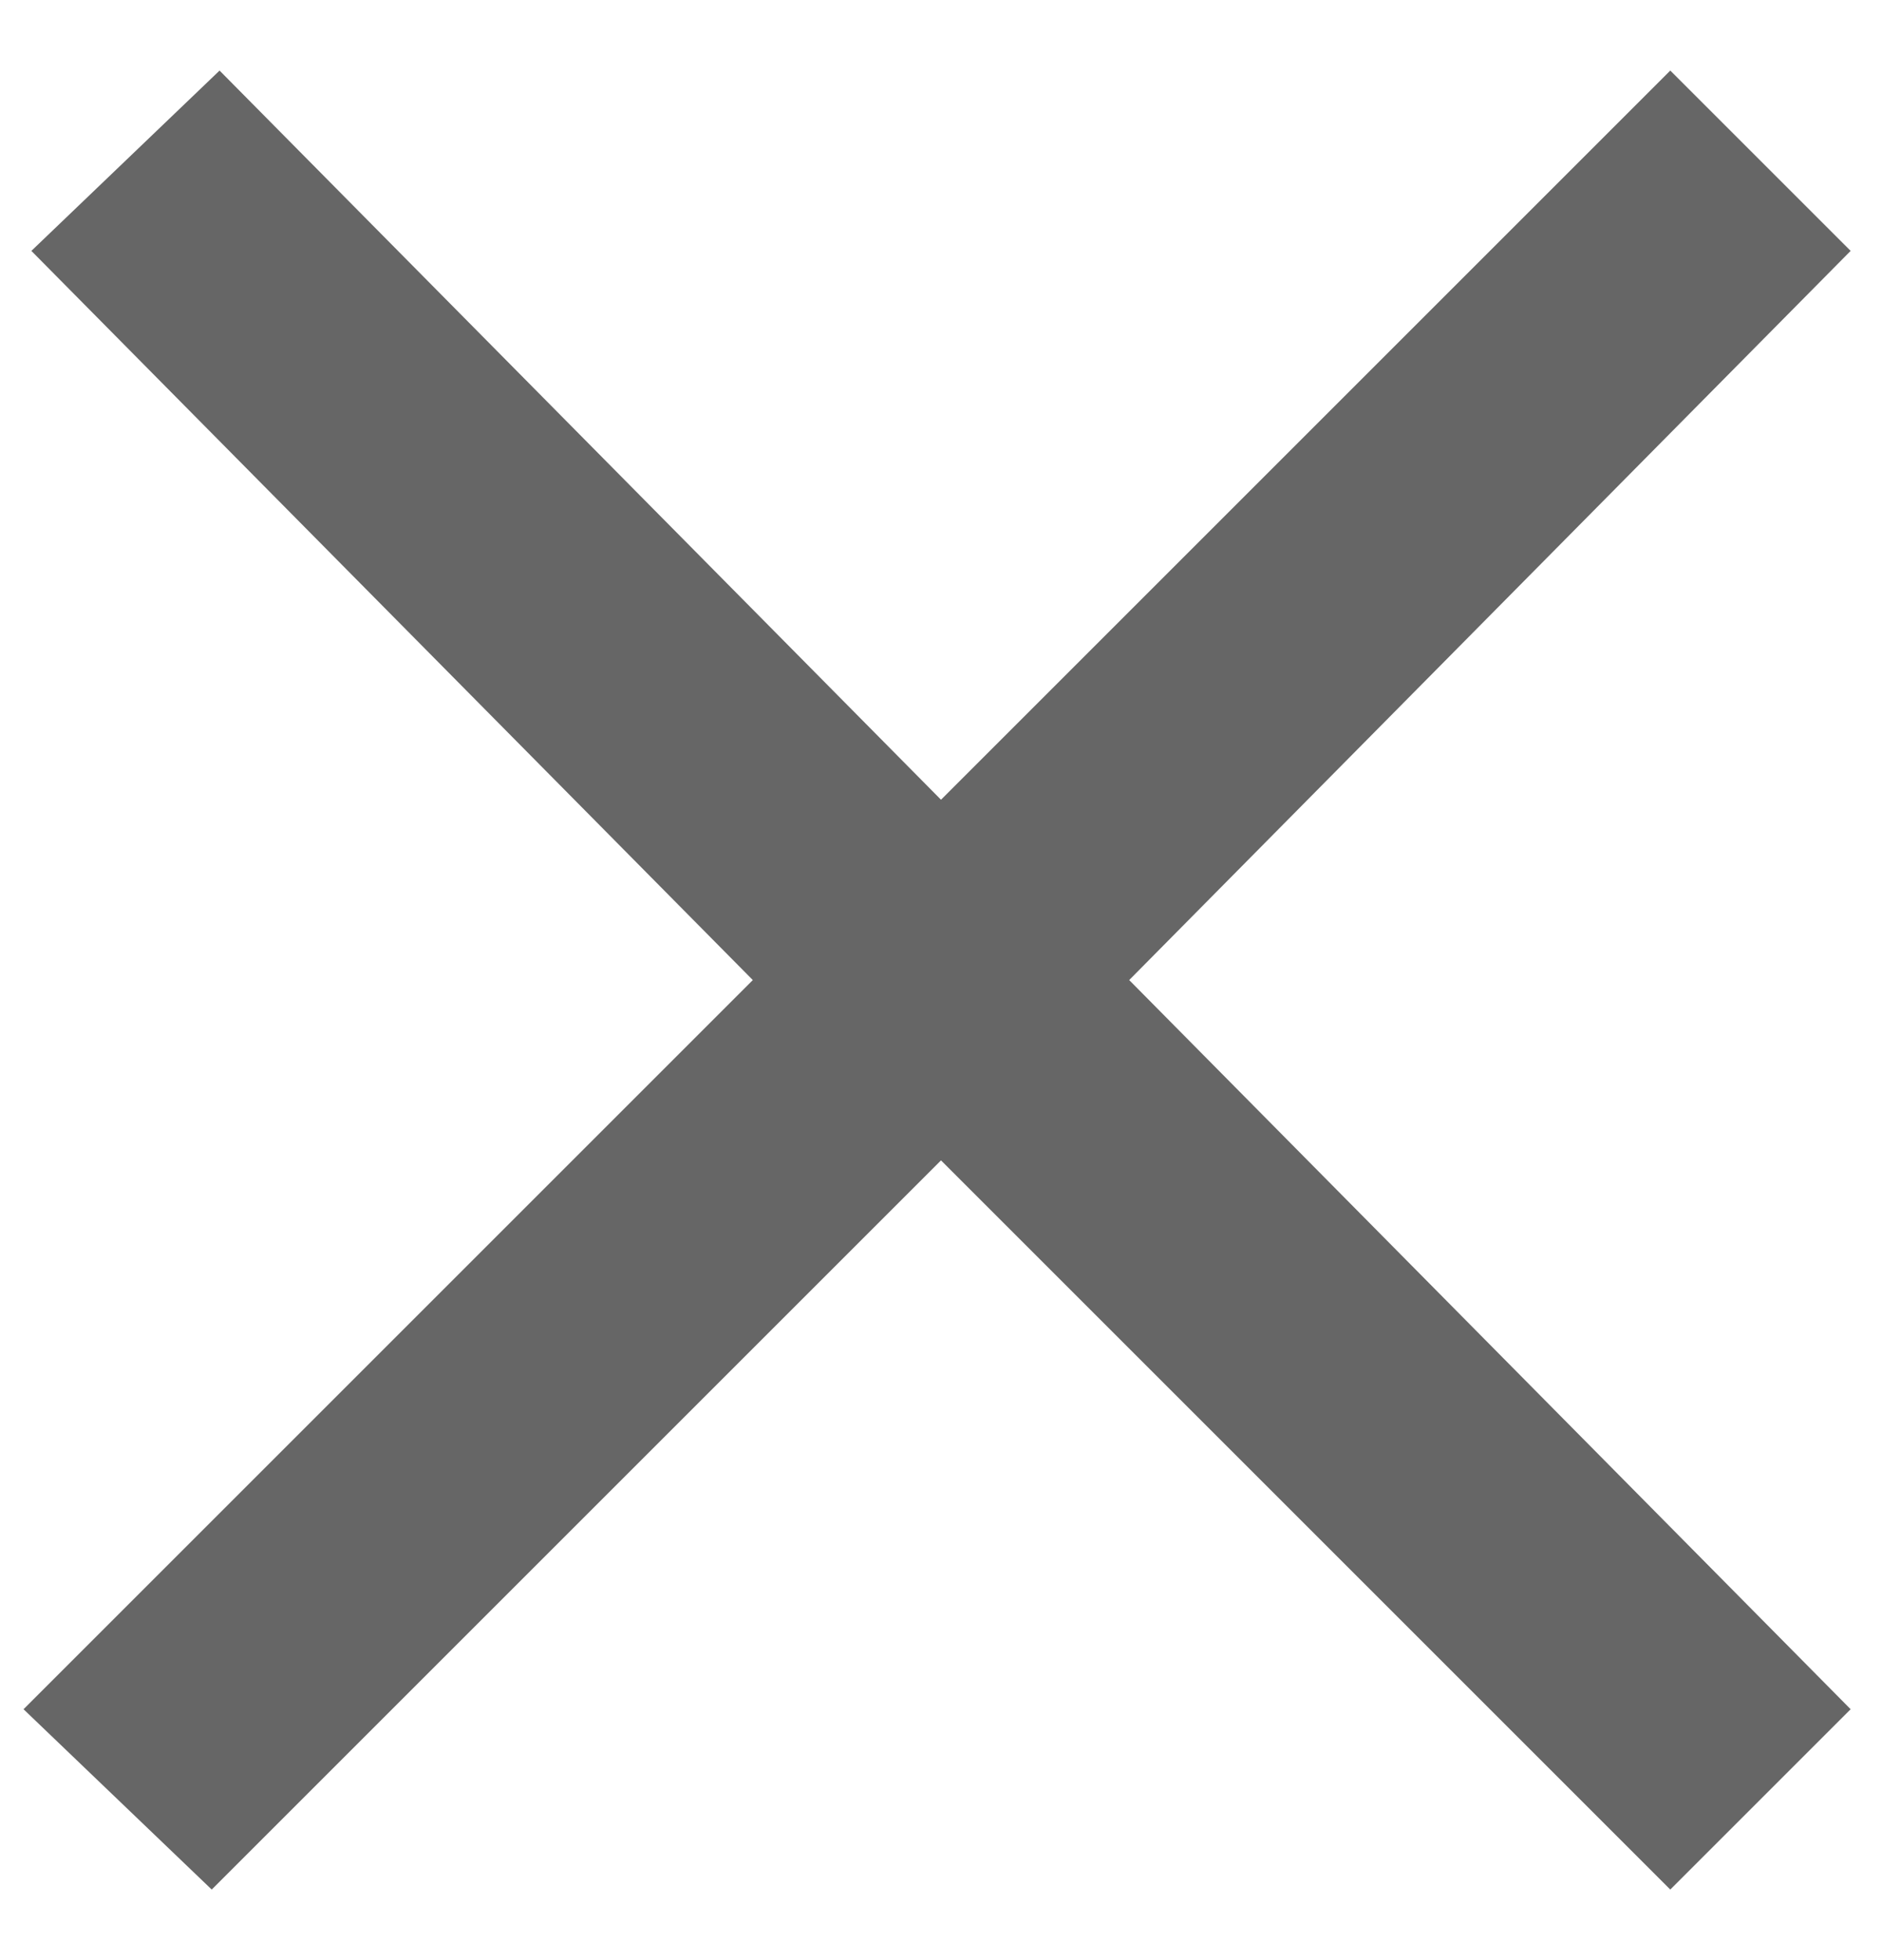 <?xml version="1.0" encoding="utf-8"?>
<!-- Generator: Adobe Illustrator 24.0.2, SVG Export Plug-In . SVG Version: 6.00 Build 0)  -->
<svg version="1.1" id="Layer_1" xmlns="http://www.w3.org/2000/svg" xmlns:xlink="http://www.w3.org/1999/xlink" x="0px" y="0px"
	 viewBox="0 0 24 25" style="enable-background:new 0 0 24 25;" xml:space="preserve">
<style type="text/css">
	.st0{fill:#666666;}
</style>
<g>
	<g>
		<path class="st0" d="M23.6,3.2l-2.3-2.3L12,10.2L2.8,0.9L0.4,3.2l9.2,9.3l-9.3,9.3l2.4,2.3l9.3-9.3l9.3,9.3l2.3-2.3l-9.2-9.3
			L23.6,3.2z"/>
	</g>
</g>
</svg>
